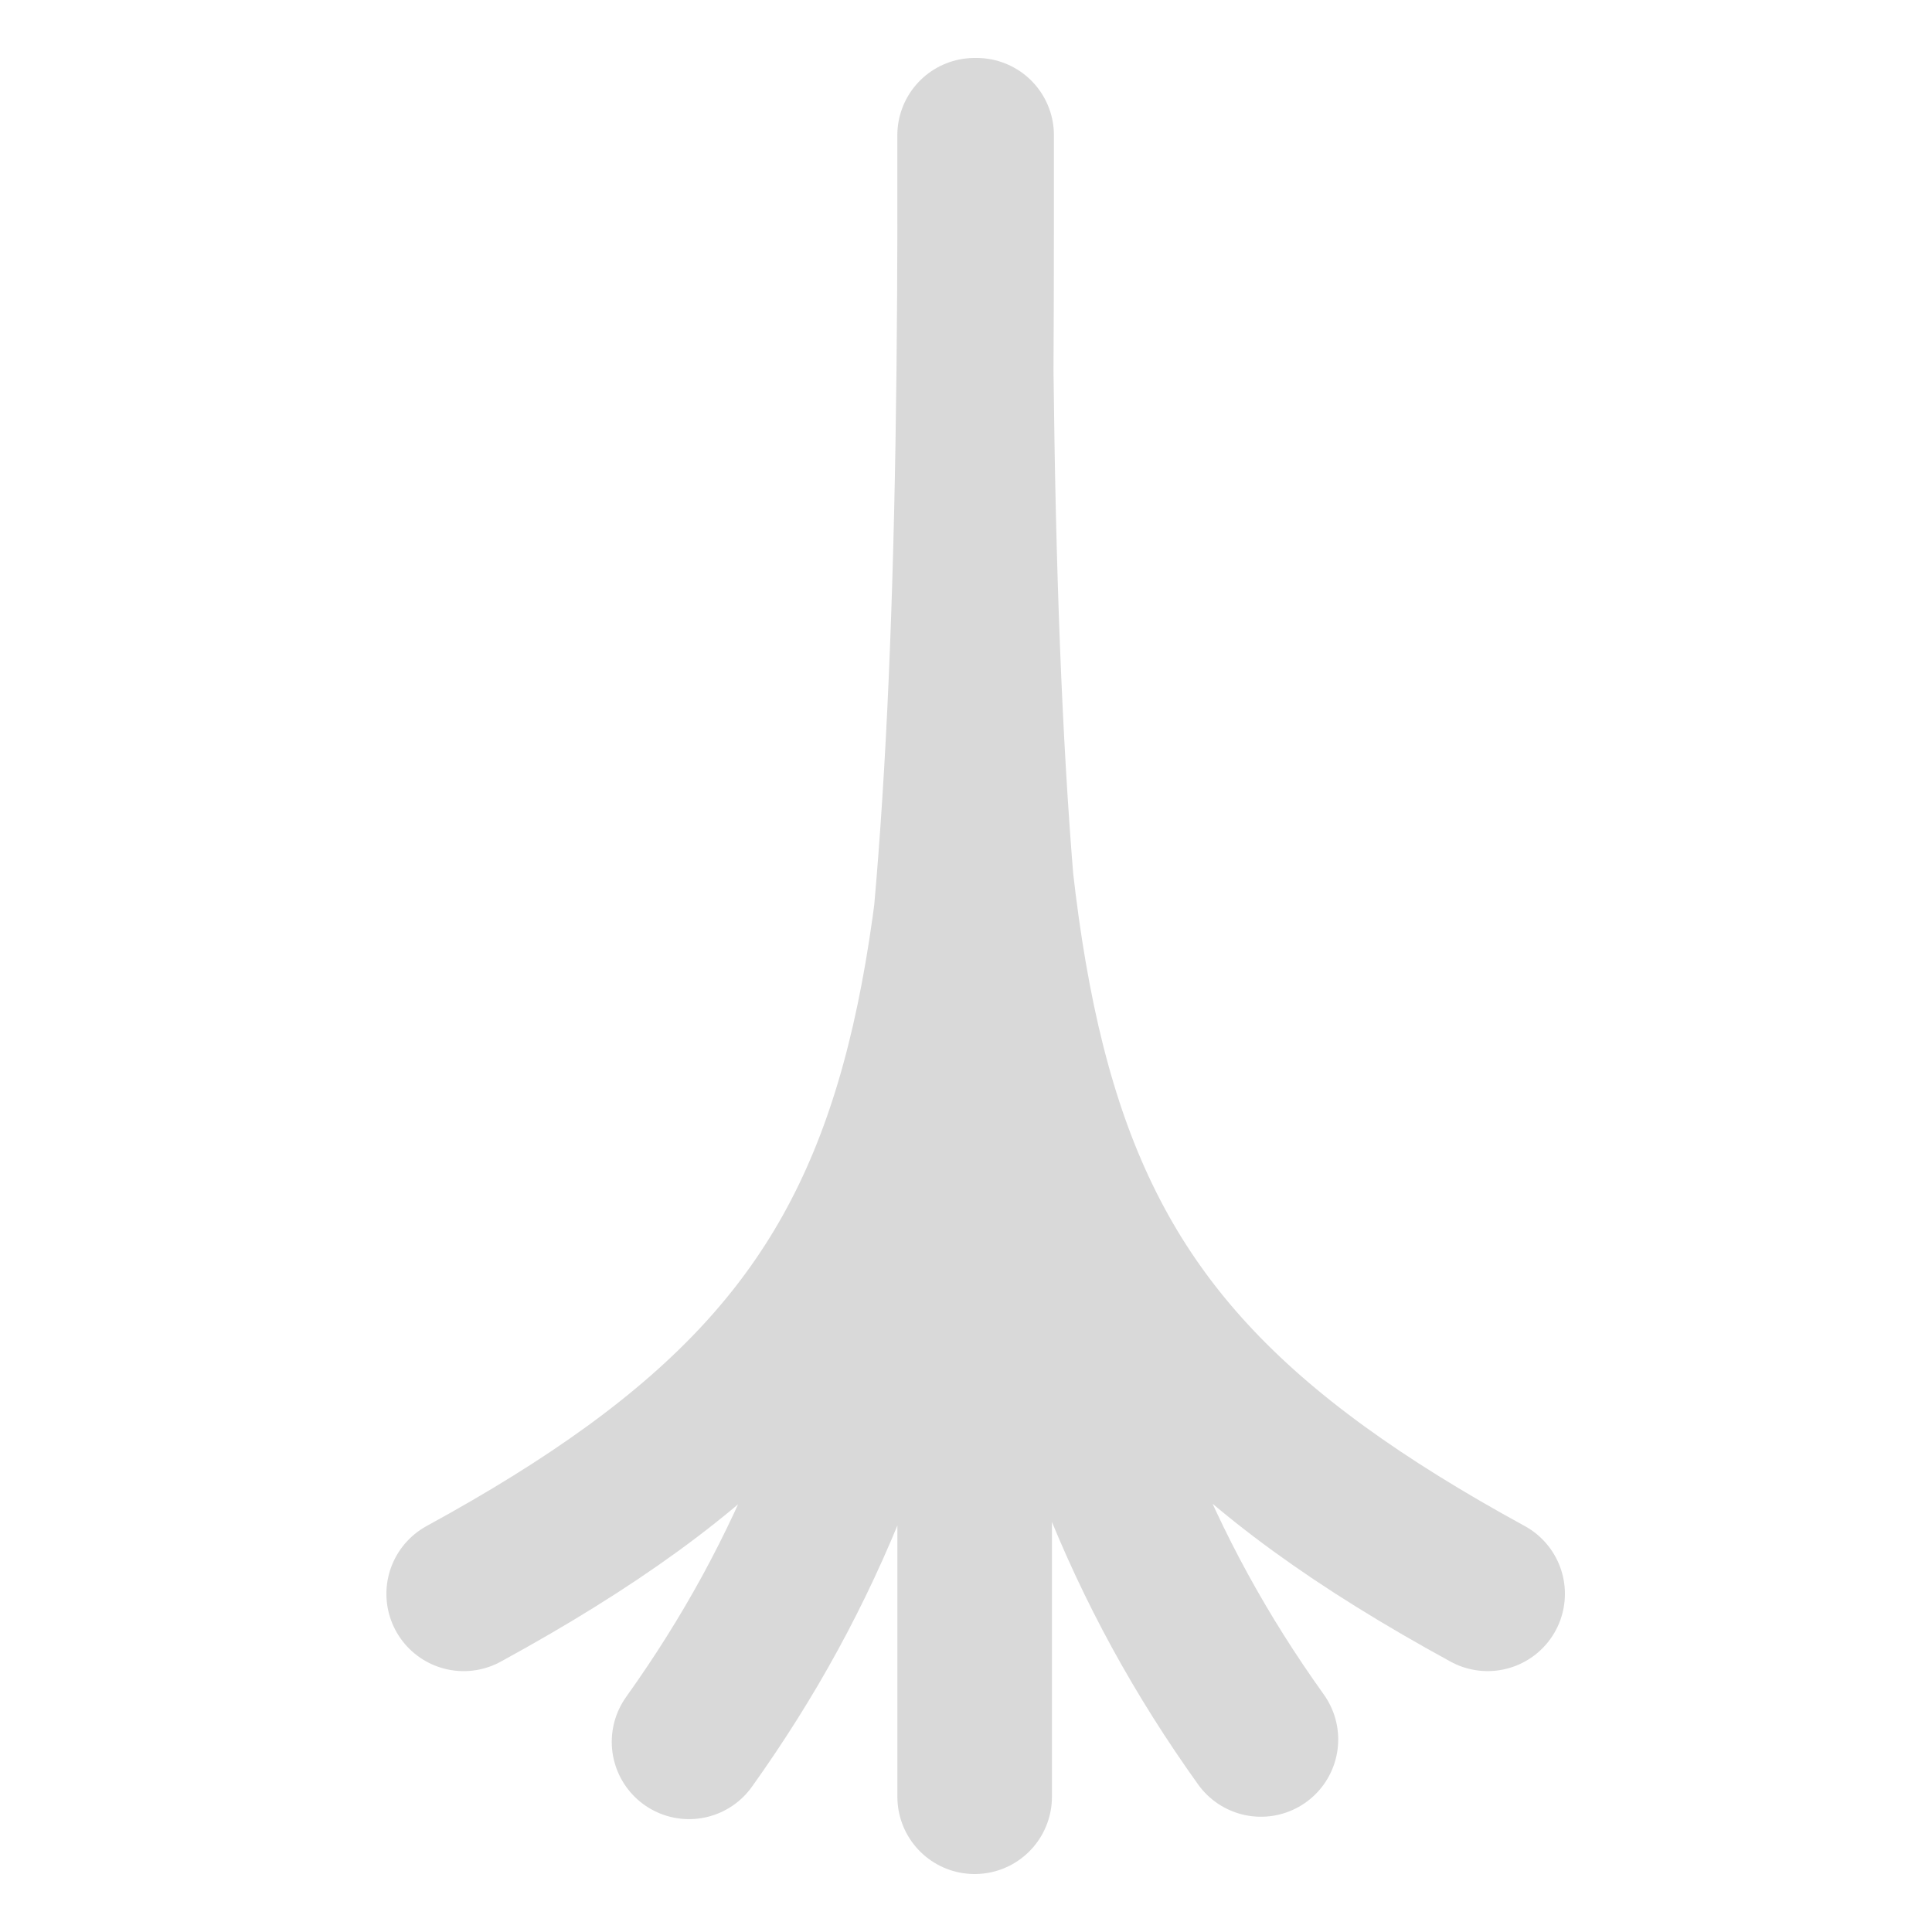 <svg width="100" height="100" viewBox="0 0 100 100" fill="none" xmlns="http://www.w3.org/2000/svg">
<rect width="100" height="100" fill="white"/>
<path d="M50.551 7C50.556 54.672 50.452 68.047 24 82.497M50.446 7C50.444 54.672 50.549 68.046 77 82.496M50.448 93L50.448 7C50.55 52.843 48.042 72.829 35.664 90.158M50.483 7C50.381 52.775 52.889 72.731 65.266 90.034" stroke="#D9D9D9" stroke-width="8" stroke-linecap="round"/>
</svg>
